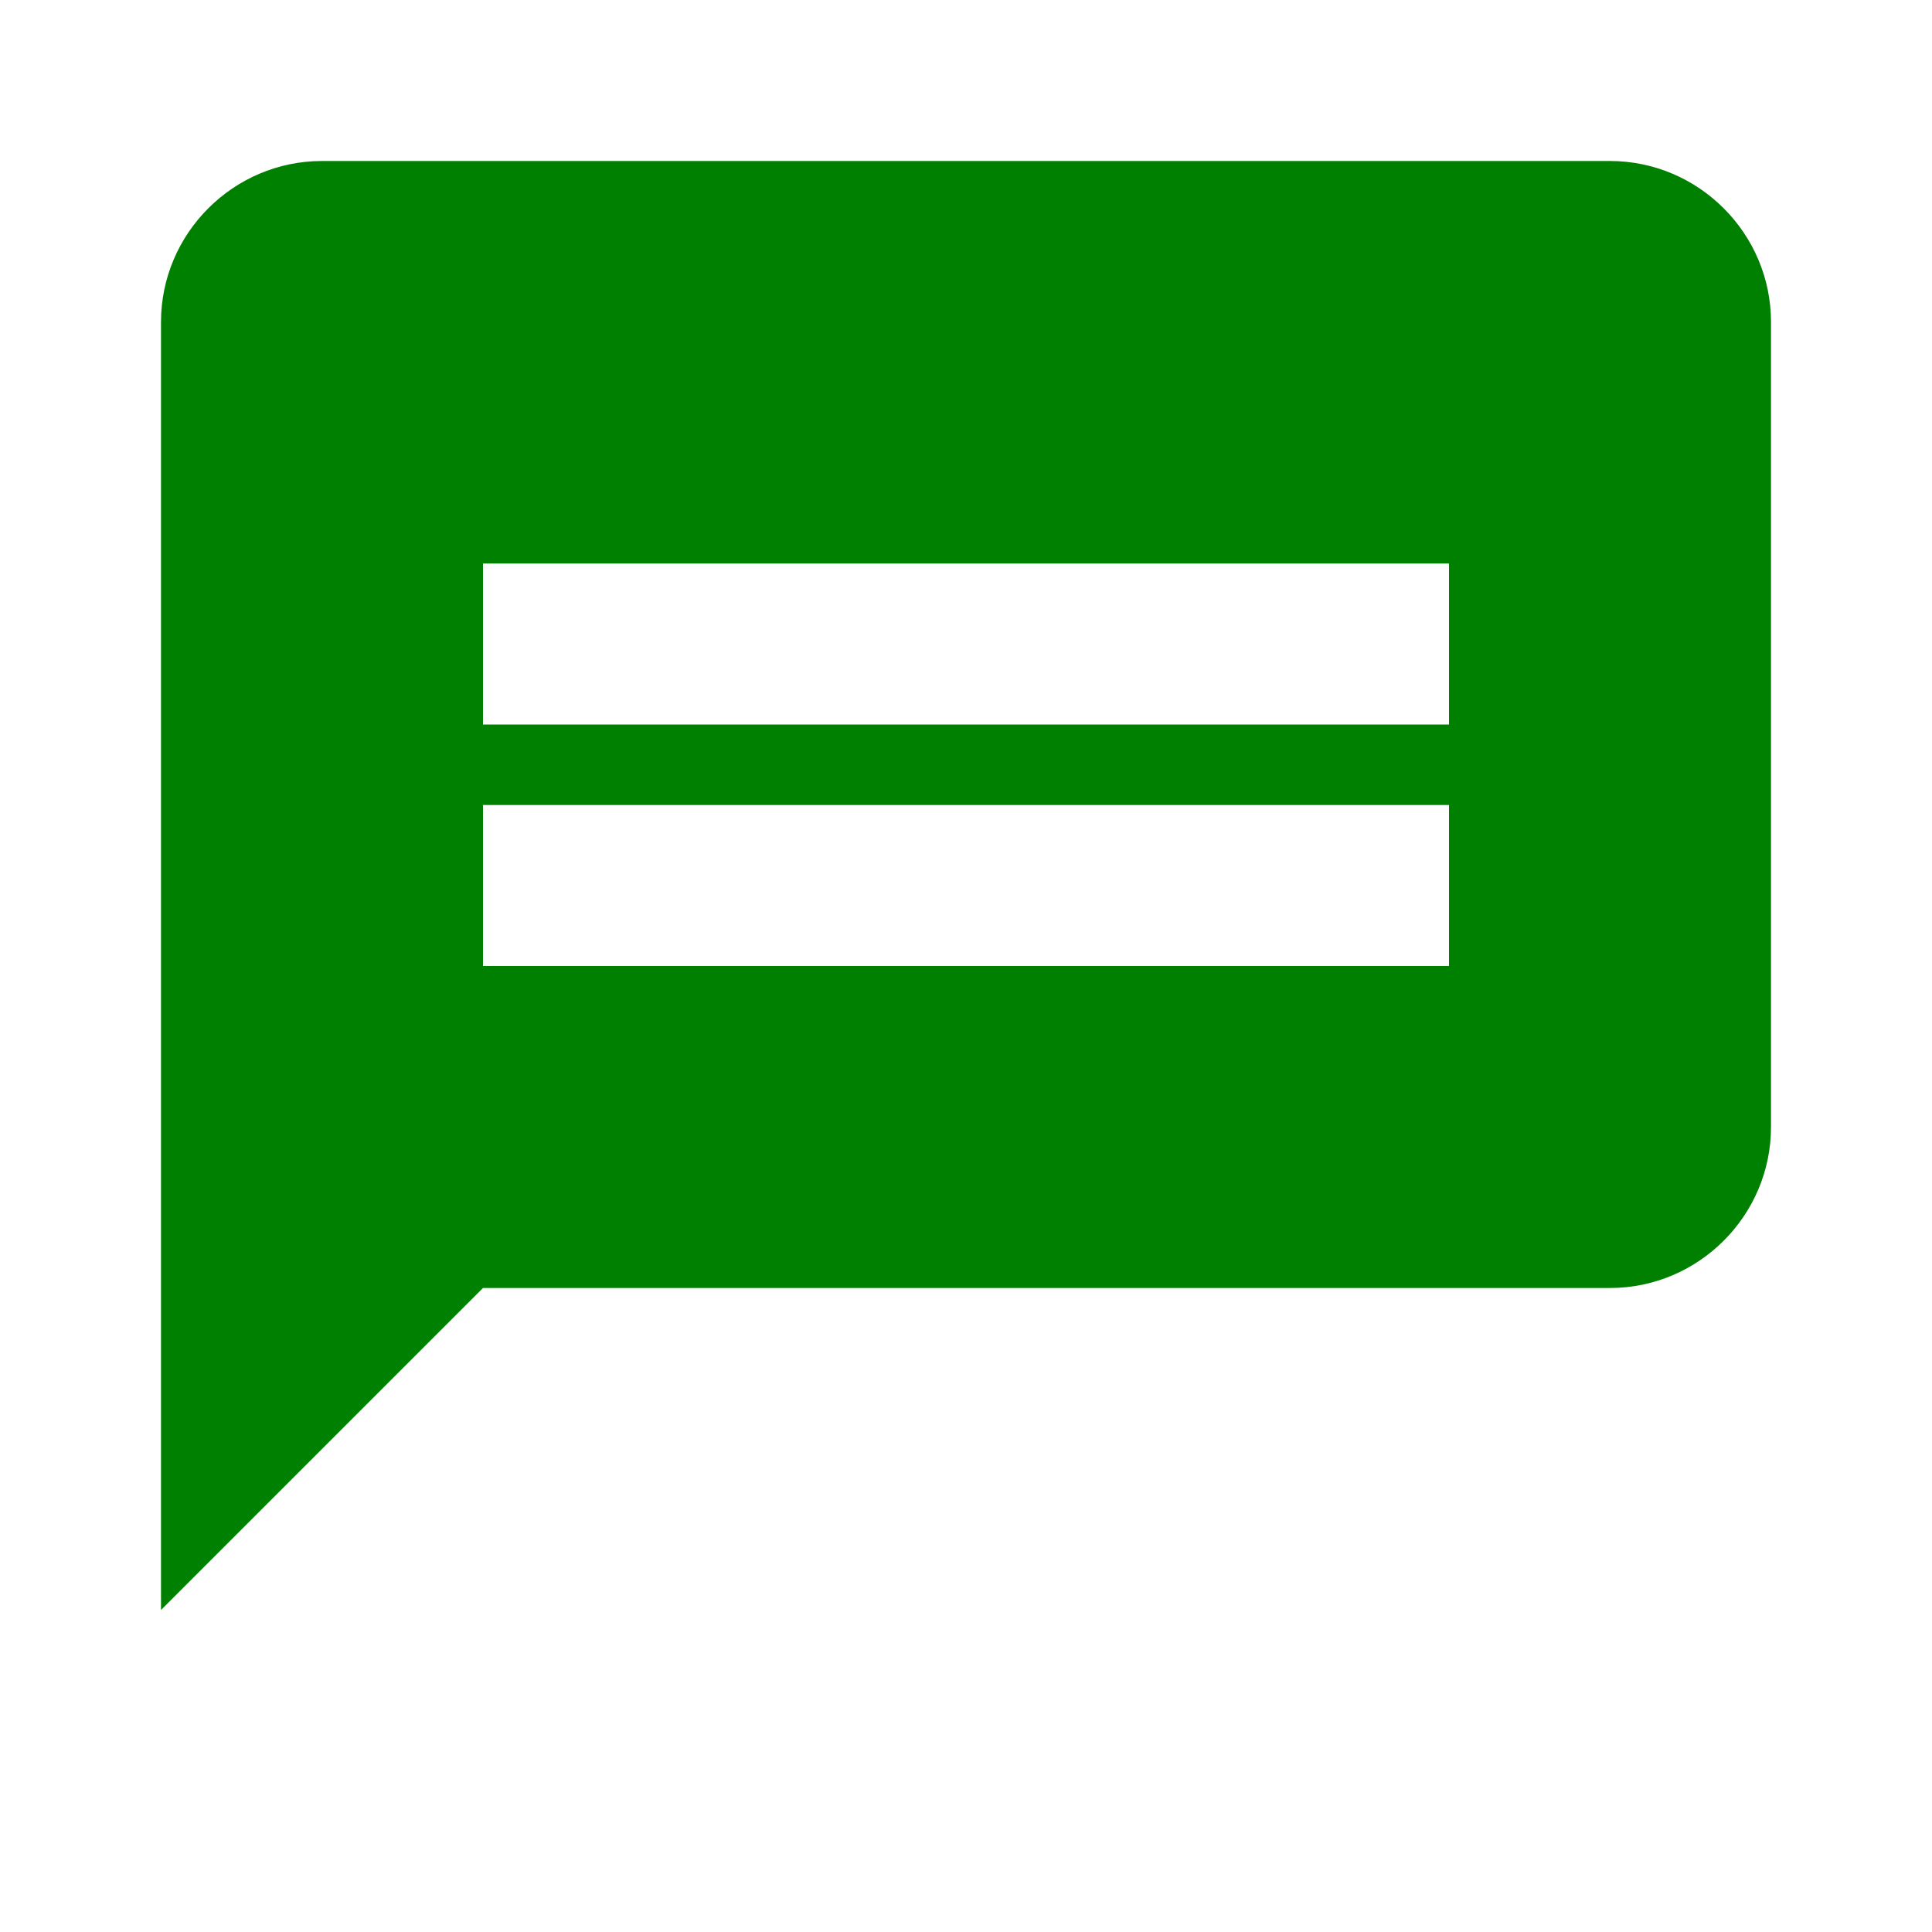 <svg xmlns="http://www.w3.org/2000/svg" viewBox="0 0 24 24" fill="green" width="24" height="24">
  <path d="M20 2H4c-1.1 0-2 .9-2 2v16l4-4h14c1.1 0 2-.9 2-2V4c0-1.1-.9-2-2-2zm-2 10H6v-2h12v2zm0-3H6V7h12v2z"></path>
</svg>
